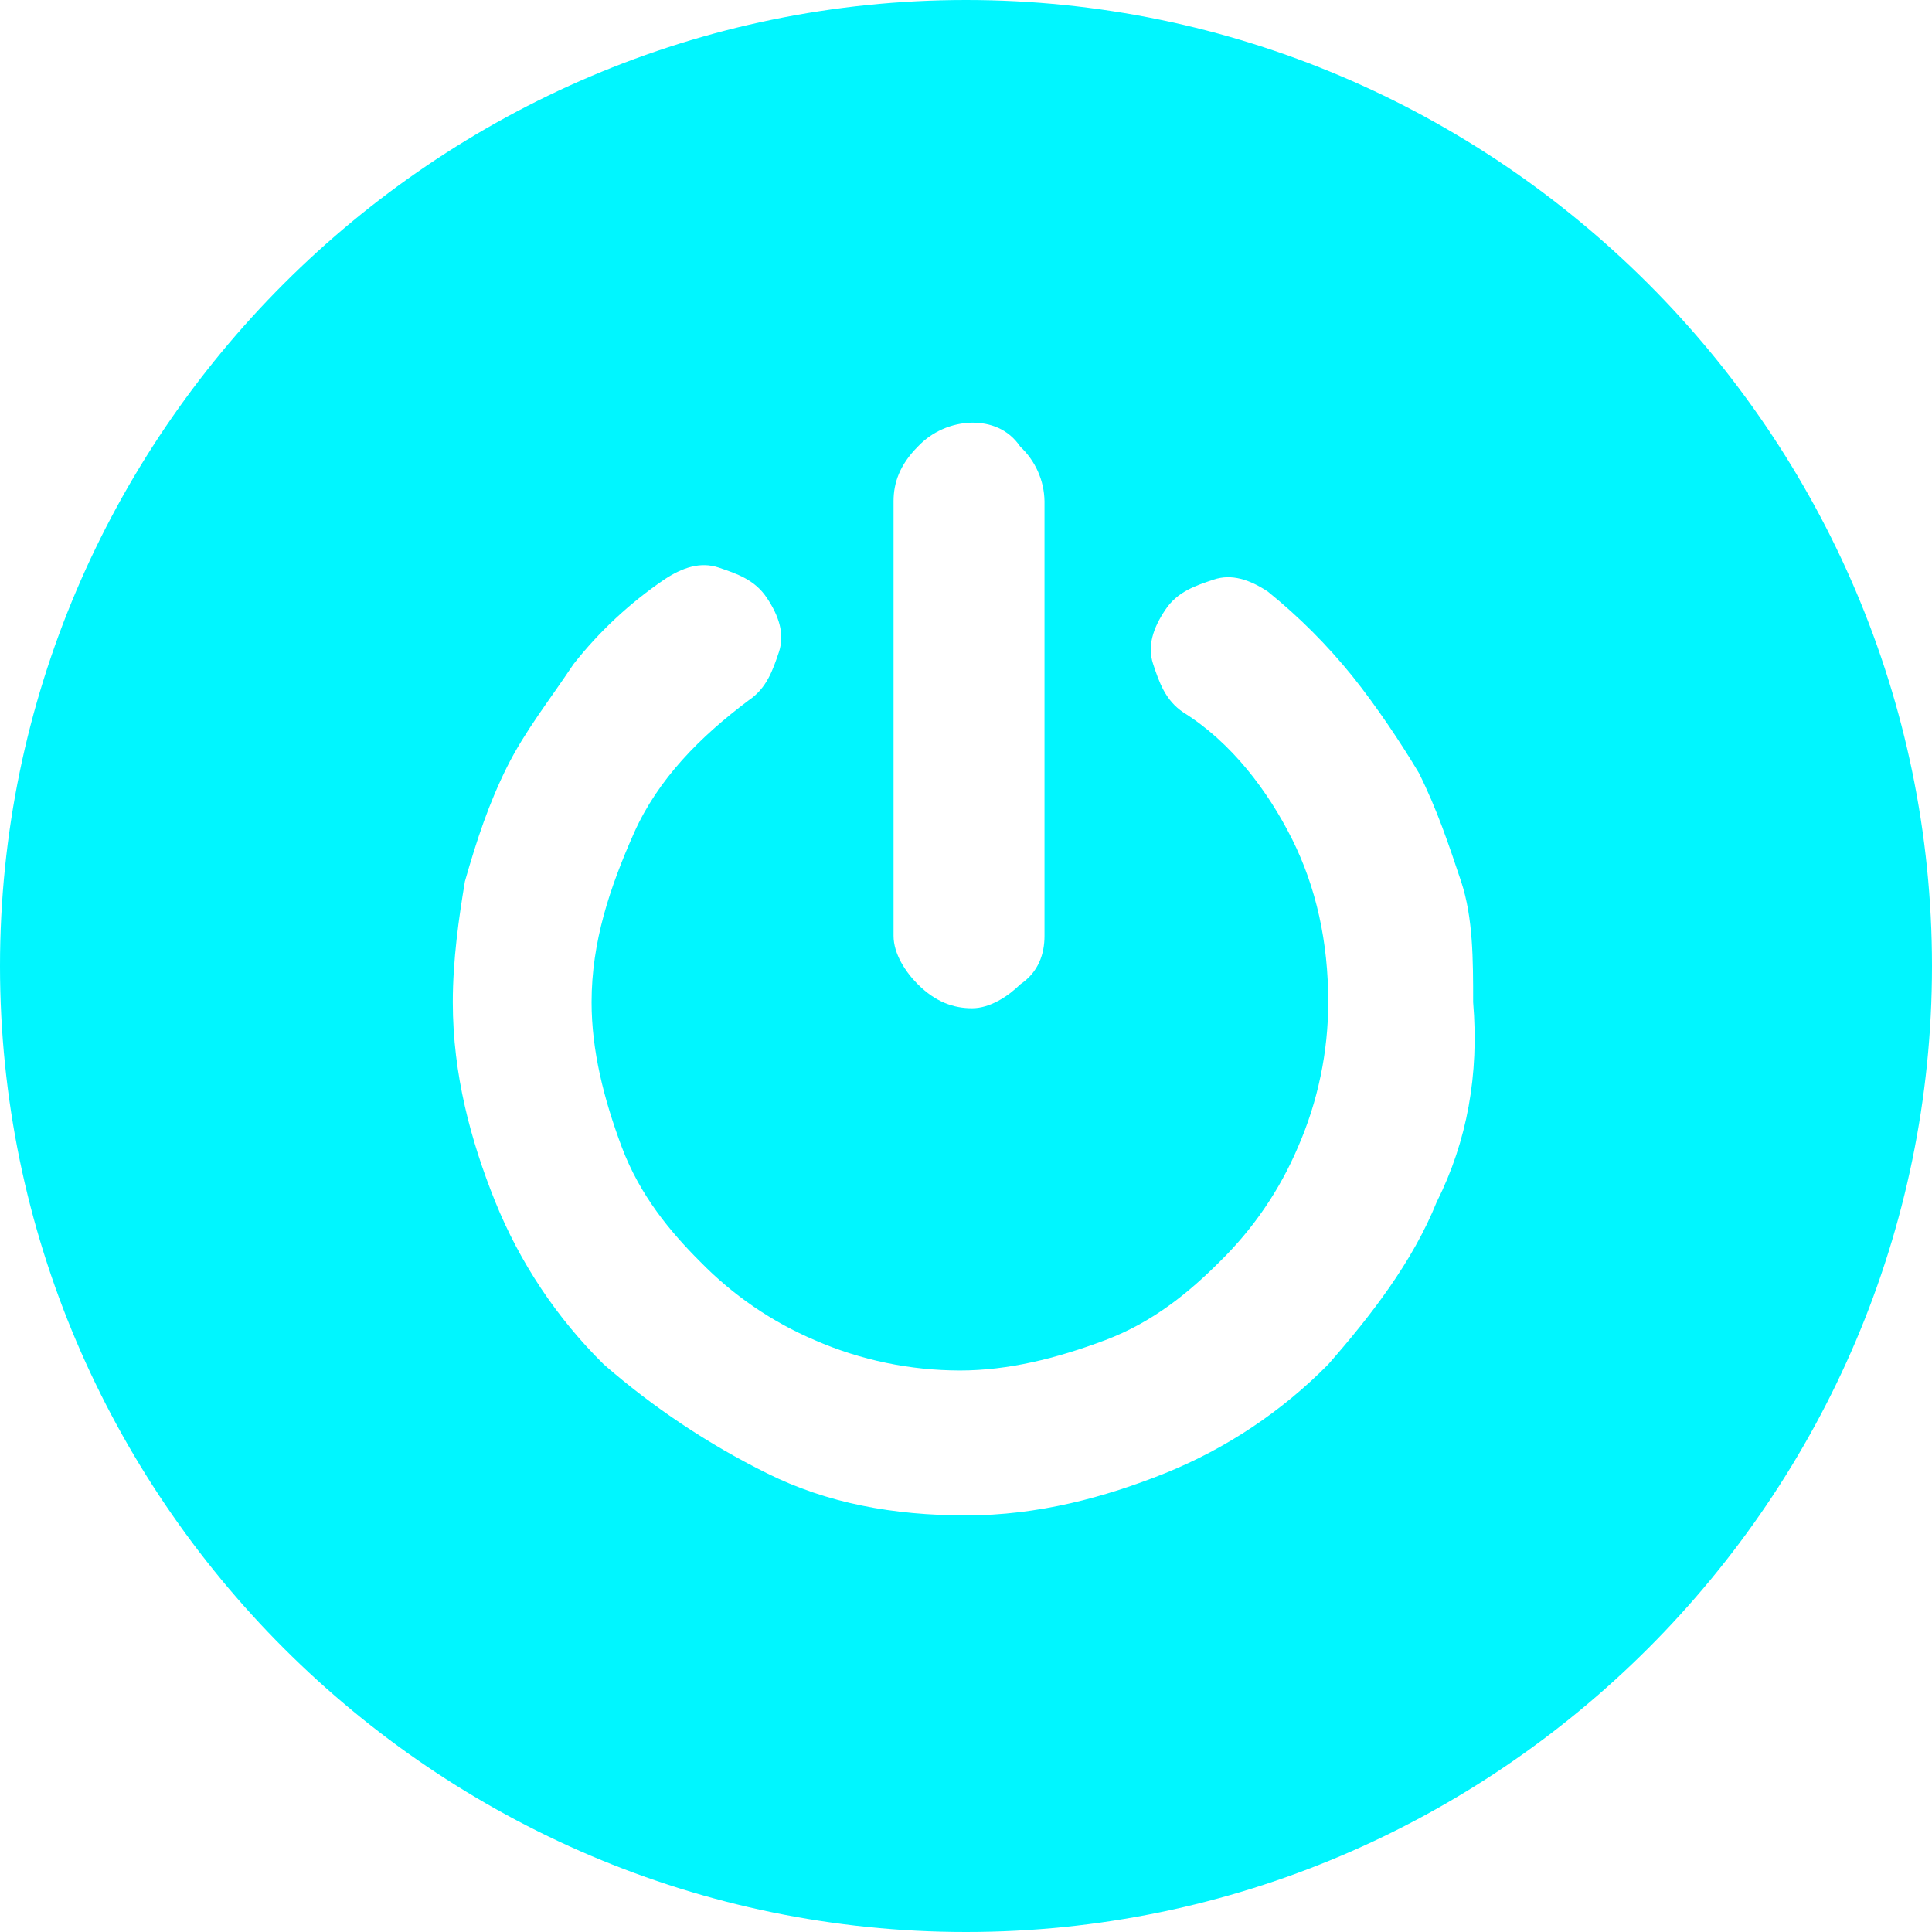 <?xml version="1.0" encoding="UTF-8"?>
<svg width="30px" height="30px" viewBox="0 0 30 30" version="1.1" xmlns="http://www.w3.org/2000/svg" xmlns:xlink="http://www.w3.org/1999/xlink">
    <!-- Generator: Sketch 52 (66869) - http://www.bohemiancoding.com/sketch -->
    <title>logout</title>
    <desc>Created with Sketch.</desc>
    <g id="logout" stroke="none" stroke-width="1" fill="none" fill-rule="evenodd">
        <g fill="#00F6FF" fill-rule="nonzero" id="形状">
            <path d="M22.313,18.655 C21.937,19.594 21.281,20.437 20.625,21.186 C19.905,21.916 19.044,22.491 18.094,22.875 C17.156,23.25 16.125,23.531 15,23.531 C13.875,23.531 12.845,23.344 11.906,22.875 C10.994,22.423 10.143,21.855 9.375,21.186 C8.646,20.467 8.072,19.606 7.688,18.655 C7.312,17.719 7.031,16.686 7.031,15.562 C7.031,14.907 7.125,14.25 7.219,13.687 C7.405,13.033 7.594,12.469 7.875,11.905 C8.156,11.345 8.531,10.875 8.906,10.312 C9.305,9.805 9.78,9.363 10.313,9 C10.595,8.812 10.875,8.719 11.156,8.812 C11.438,8.907 11.719,9 11.906,9.281 C12.095,9.562 12.188,9.845 12.095,10.125 C12,10.406 11.906,10.686 11.625,10.875 C10.875,11.437 10.219,12.094 9.844,12.936 C9.469,13.782 9.186,14.625 9.186,15.562 C9.186,16.312 9.375,17.062 9.655,17.812 C9.937,18.562 10.405,19.125 10.875,19.594 C11.382,20.113 11.988,20.528 12.656,20.812 C13.365,21.121 14.132,21.28 14.905,21.281 C15.655,21.281 16.405,21.094 17.156,20.812 C17.906,20.531 18.469,20.062 18.937,19.594 C19.457,19.086 19.871,18.48 20.155,17.812 C20.465,17.102 20.624,16.336 20.625,15.562 C20.625,14.625 20.438,13.781 20.064,13.031 C19.688,12.281 19.125,11.531 18.375,11.062 C18.095,10.875 18,10.595 17.906,10.312 C17.812,10.031 17.906,9.75 18.095,9.469 C18.281,9.187 18.563,9.095 18.845,9 C19.125,8.906 19.405,9 19.687,9.186 C20.17,9.576 20.61,10.017 21,10.5 C21.375,10.969 21.75,11.531 22.031,12 C22.313,12.562 22.5,13.125 22.688,13.687 C22.875,14.25 22.875,14.905 22.875,15.562 C22.969,16.687 22.781,17.719 22.313,18.657 L22.313,18.655 Z M13.875,7.782 C13.875,7.501 13.969,7.22 14.25,6.937 C14.469,6.704 14.774,6.569 15.094,6.563 C15.375,6.563 15.655,6.658 15.844,6.937 C16.078,7.157 16.214,7.462 16.219,7.783 L16.219,14.533 C16.219,14.813 16.125,15.095 15.844,15.284 C15.655,15.47 15.375,15.656 15.094,15.656 C14.812,15.656 14.531,15.563 14.25,15.282 C14.063,15.095 13.875,14.813 13.875,14.532 L13.875,7.781 L13.875,7.782 Z M15,0 C6.75,0 0,6.75 0,15 C0,23.25 6.75,30 15,30 C23.25,30 30,23.25 30,15 C30,6.75 23.25,0 15,0 Z"></path>
        </g>
    </g>
</svg>